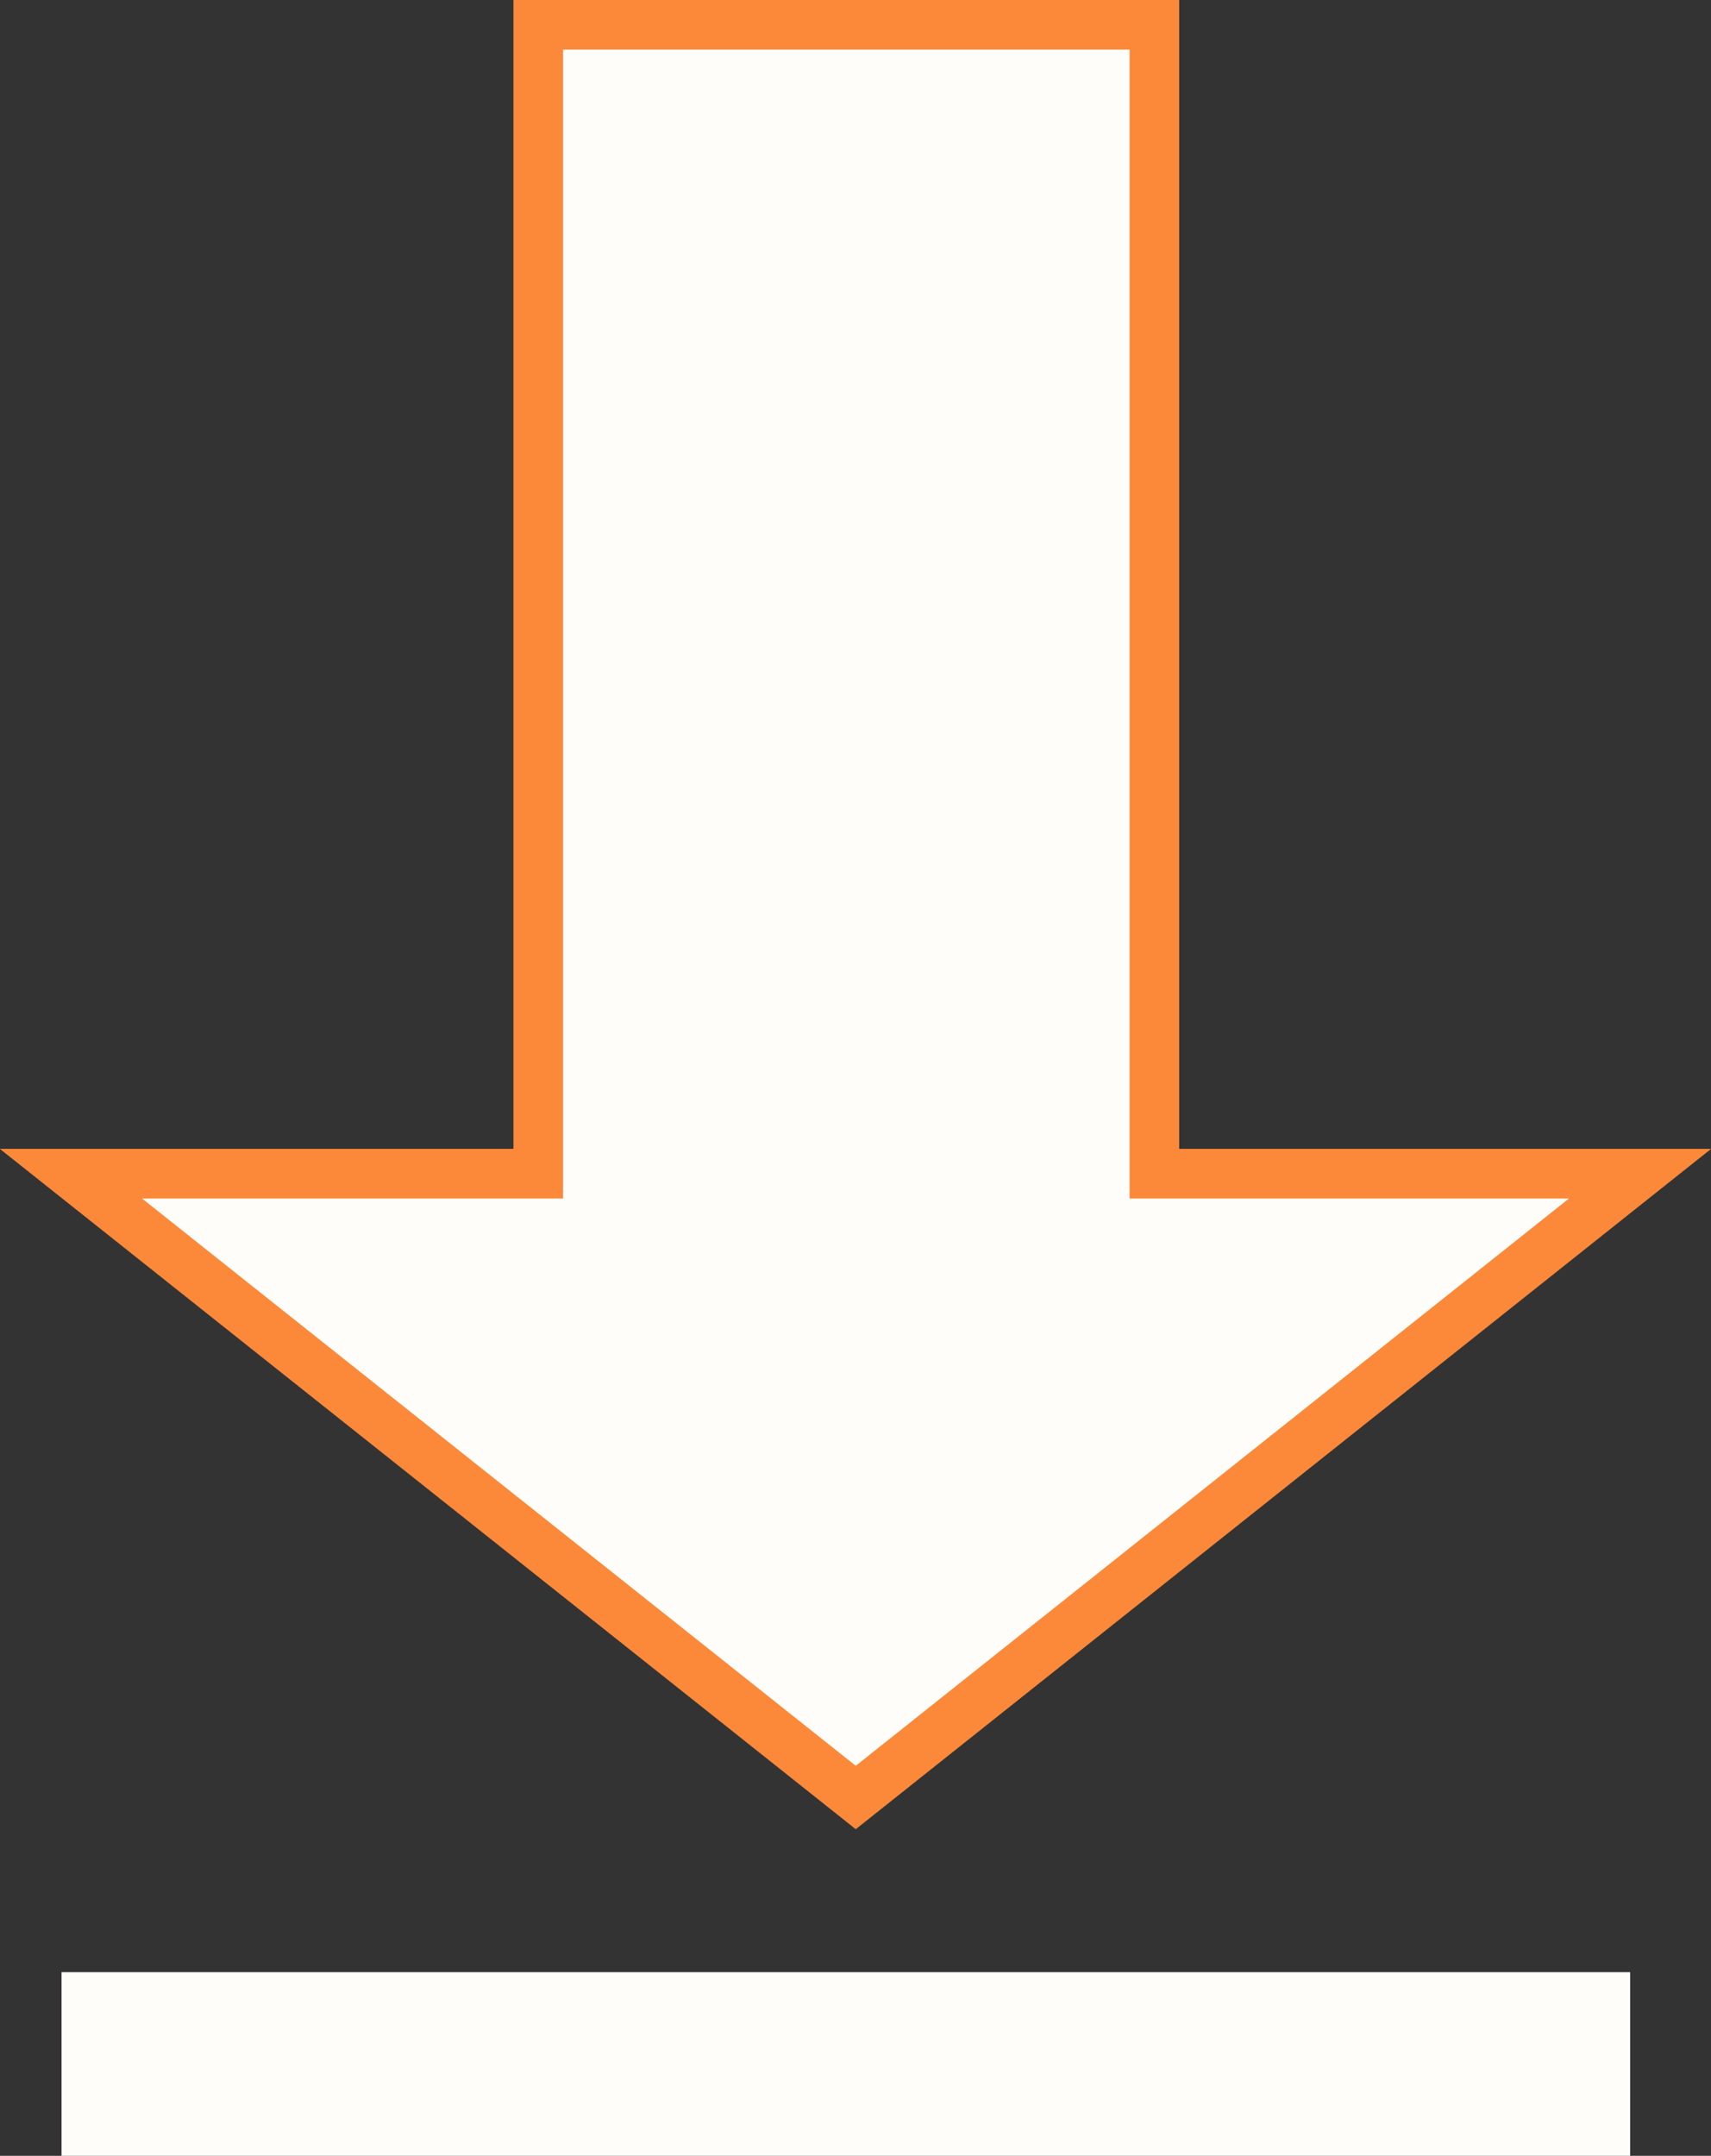 <svg id="Capa_2" data-name="Capa 2" xmlns="http://www.w3.org/2000/svg" viewBox="0 0 34.49 43.44"><rect x="0" y="0" width="34.49" height="43.44" fill="#333333" stroke="none"/><defs><style>.cls-1,.cls-2{fill:#fffdf9;}.cls-1{stroke:#fb8939;stroke-miterlimit:10;}</style></defs><polygon class="cls-1" points="23.27 23.65 23.27 0.5 10.85 0.5 10.85 23.65 1.43 23.65 17.25 36.22 33.06 23.65 23.27 23.65"/><rect class="cls-2" x="1.24" y="39.74" width="31.62" height="3.71"/></svg>
